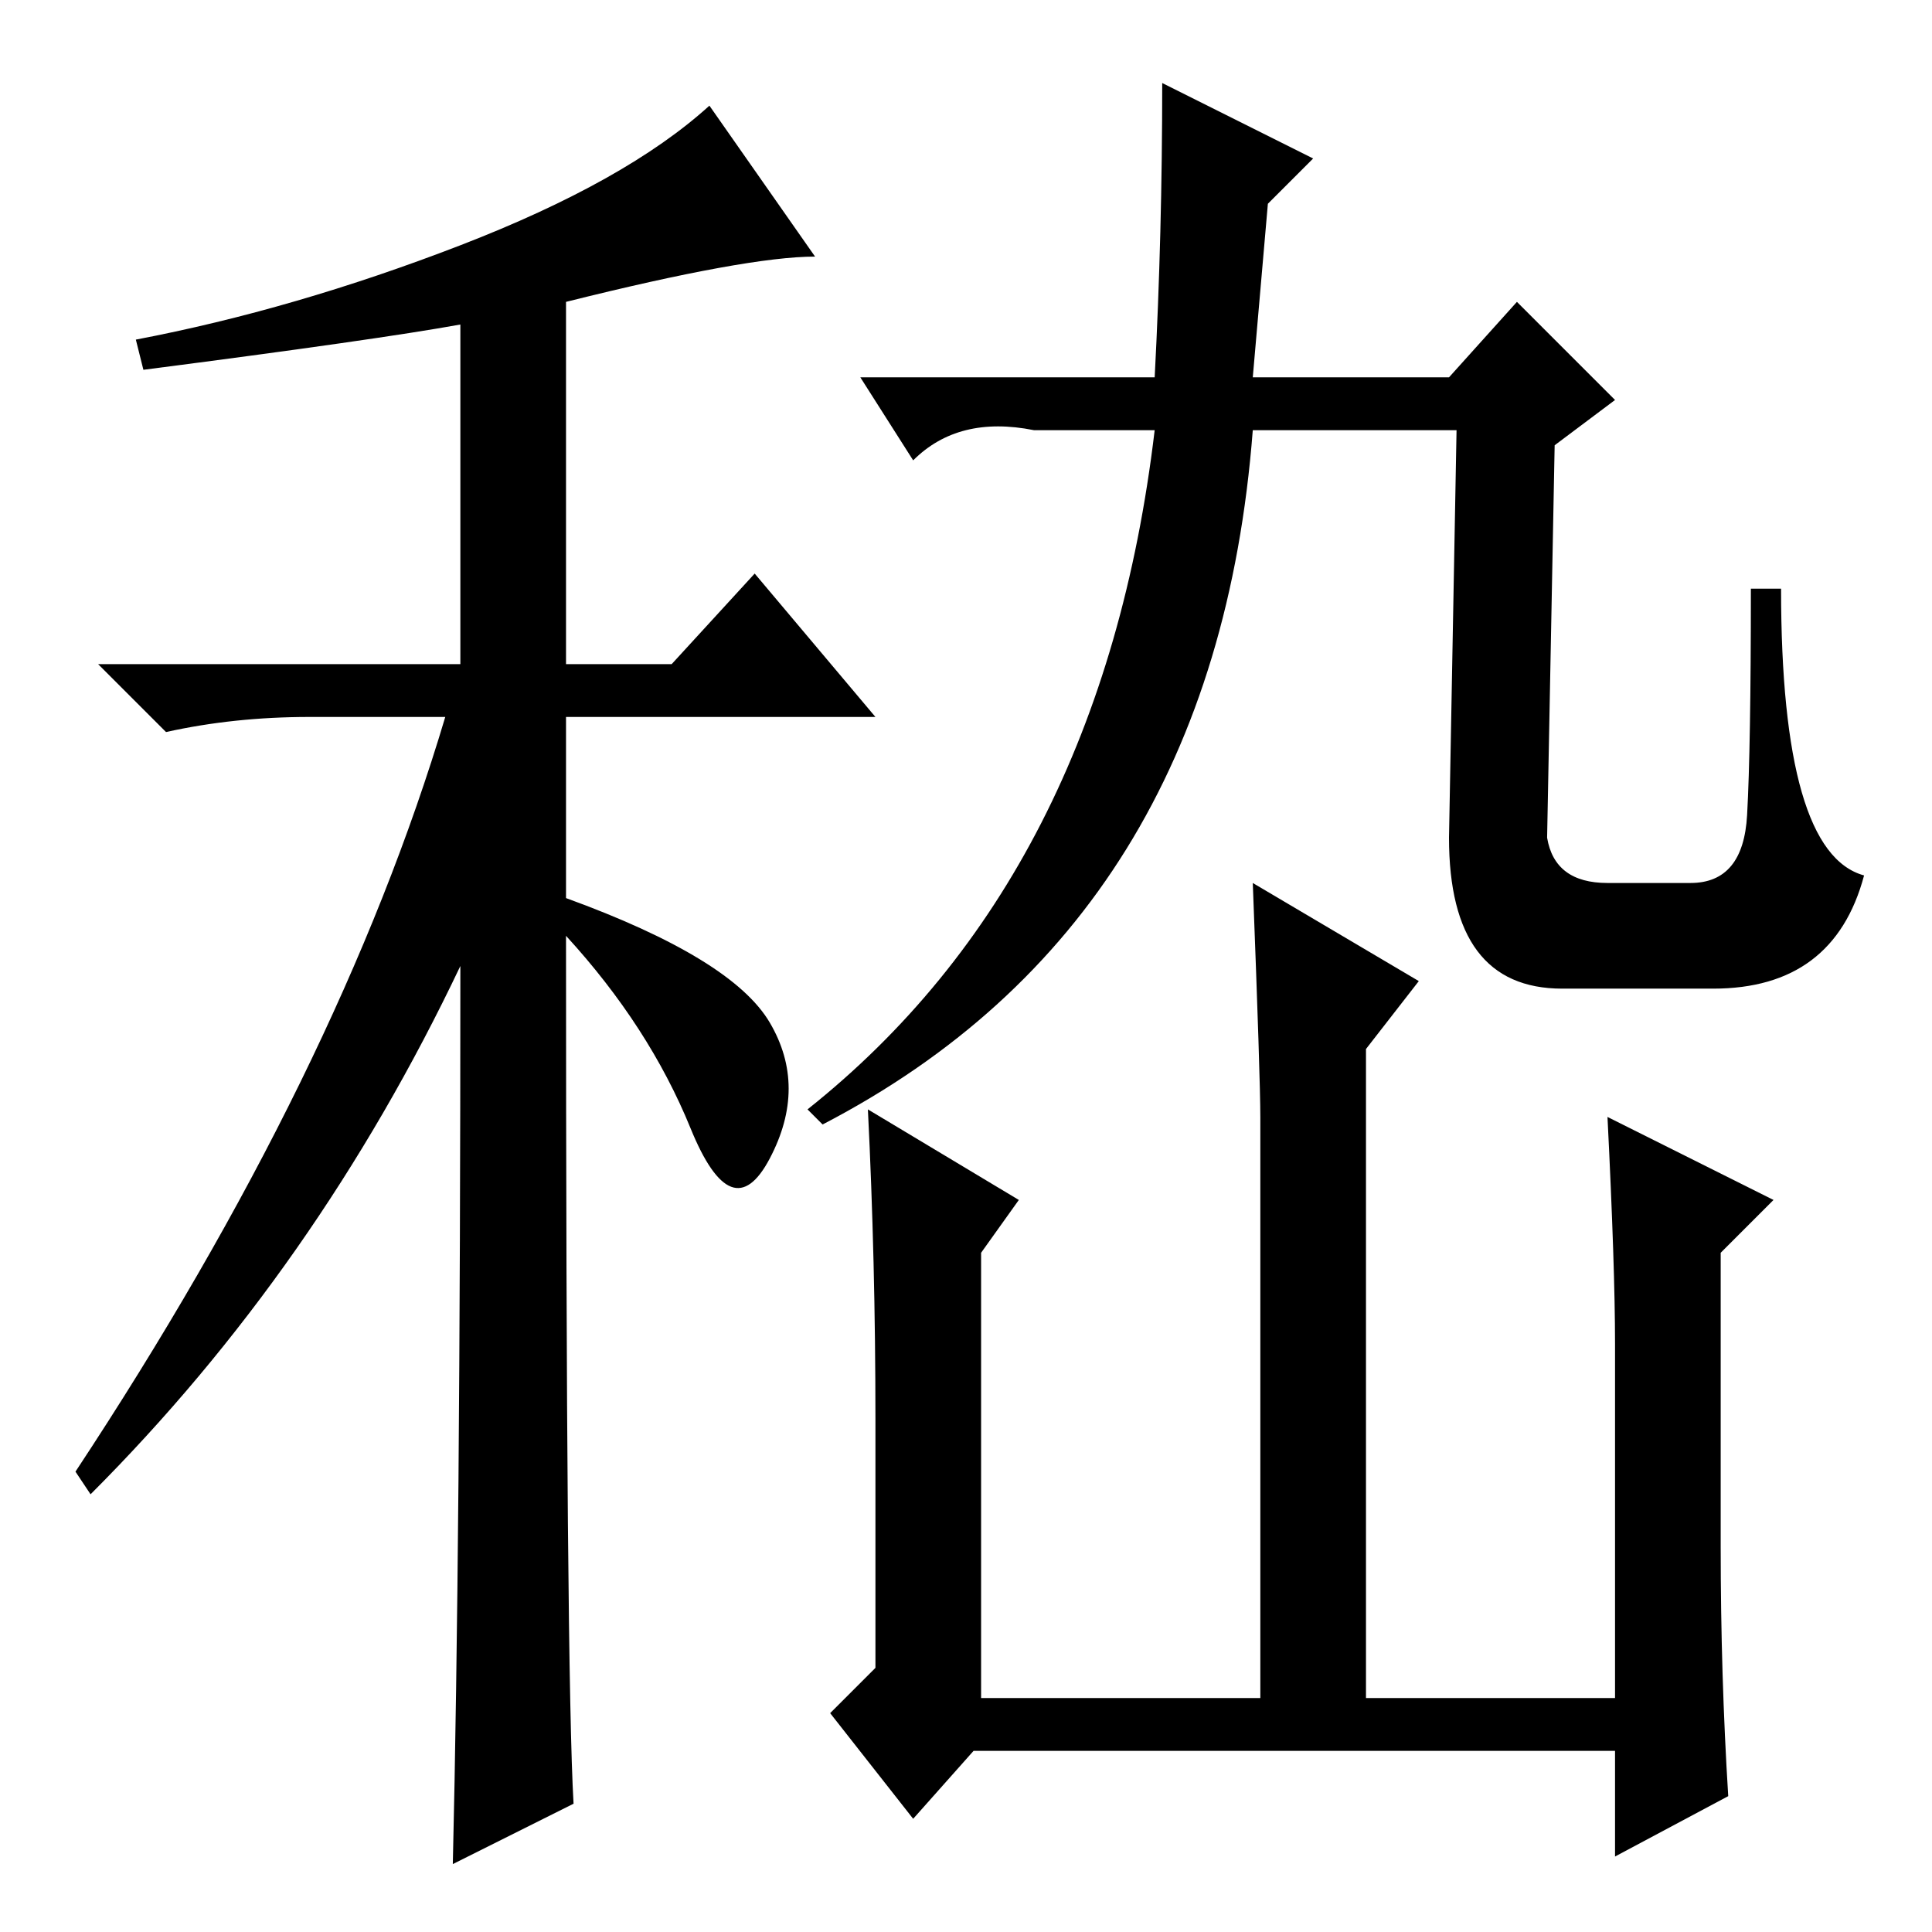 <?xml version="1.0" standalone="no"?>
<!DOCTYPE svg PUBLIC "-//W3C//DTD SVG 1.1//EN" "http://www.w3.org/Graphics/SVG/1.1/DTD/svg11.dtd" >
<svg xmlns="http://www.w3.org/2000/svg" xmlns:xlink="http://www.w3.org/1999/xlink" version="1.1" viewBox="0 -36 256 256">
  <g transform="matrix(1 0 0 -1 0 220)">
   <path fill="currentColor"
d="M19 207l-1 4q21 4 43 12.5t33 18.5l14 -20q-9 0 -33 -6v-48h14l11 12l16 -19h-41v-24q22 -8 27 -16.5t0 -18t-10.5 4t-16.5 25.5q0 -98 1 -115l-16 -8q1 42 1 119q-19 -40 -49 -70l-2 3q35 53 49 100h-18q-10 0 -19 -2l-9 9h48v45q-11 -2 -42 -6zM192 206l9 10l13 -13
l-8 -6l-1 -52q1 -6 8 -6h11q7 0 7.5 9t0.5 30h4q0 -35 11 -38q-4 -15 -20 -15h-20q-15 0 -15 20l1 54h-27q-5 -65 -57 -92l-2 2q39 31 46 90h-16q-10 2 -16 -4l-7 11h39q1 19 1 39l20 -10l-6 -6l-2 -23h26zM167 108q0 5 -1 31l22 -13l-7 -9v-86h33v47q0 10 -1 30l22 -11
l-7 -7v-39q0 -17 1 -33l-15 -8v14h-85l-8 -9l-11 14l6 6v33q0 21 -1 41l20 -12l-5 -7v-59h37v77z" />
  </g>

</svg>
